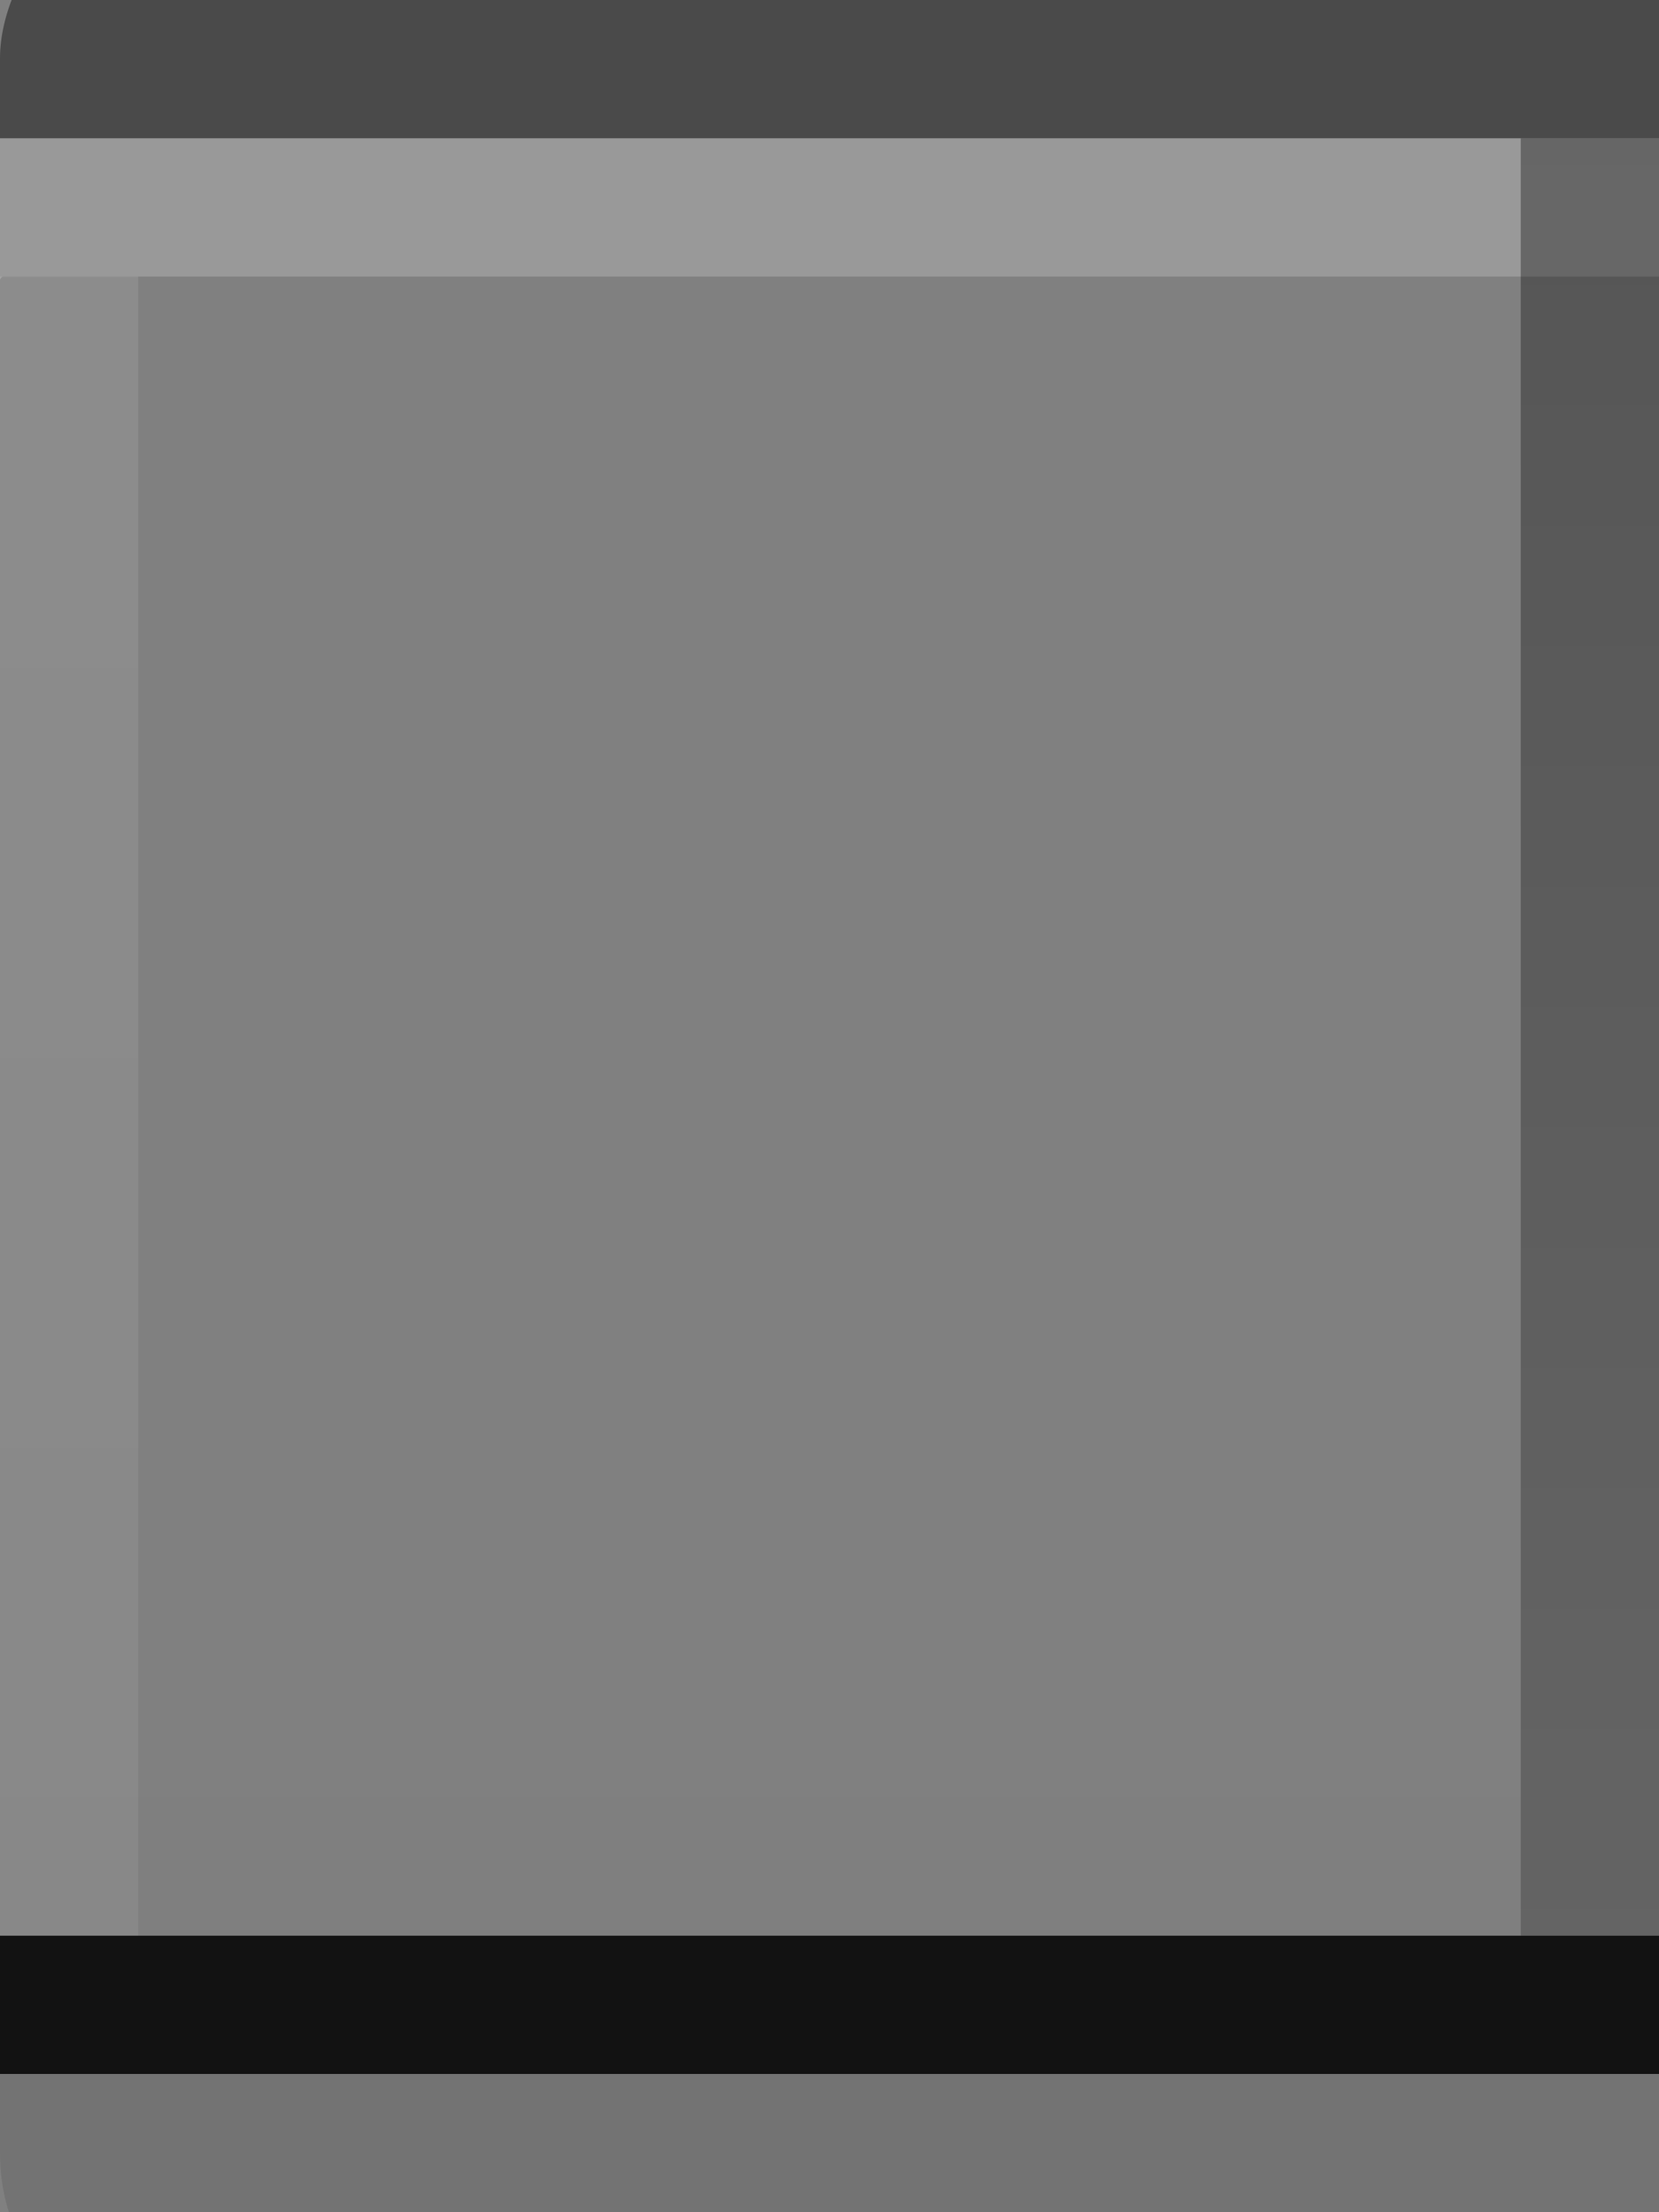 <?xml version="1.0" encoding="UTF-8" standalone="no"?>
<!-- Created with Inkscape (http://www.inkscape.org/) -->

<svg
   xmlns:dc="http://purl.org/dc/elements/1.1/"
   xmlns:cc="http://creativecommons.org/ns#"
   xmlns:rdf="http://www.w3.org/1999/02/22-rdf-syntax-ns#"
   xmlns:svg="http://www.w3.org/2000/svg"
   xmlns="http://www.w3.org/2000/svg"
   xmlns:xlink="http://www.w3.org/1999/xlink"
   xmlns:sodipodi="http://sodipodi.sourceforge.net/DTD/sodipodi-0.dtd"
   xmlns:inkscape="http://www.inkscape.org/namespaces/inkscape"
   width="12"
   height="16"
   id="svg33222"
   version="1.1"
   inkscape:version="0.48.5 r10040"
   sodipodi:docname="middle-button-border.svg"
   inkscape:export-filename="/home/steffen/.local/share/themes/Vertex-git/gtk-3.0/borders/dark/linked/middle-button-border.png"
   inkscape:export-xdpi="90"
   inkscape:export-ydpi="90">
  <rect width="100%" height="100%" fill="#808080" stroke="none"/>
  <defs
     id="defs33224">
    <linearGradient
       id="linearGradient3785">
      <stop
         style="stop-color:#ffffff;stop-opacity:1;"
         offset="0"
         id="stop3787" />
      <stop
         style="stop-color:#ffffff;stop-opacity:0.667;"
         offset="1"
         id="stop3789" />
    </linearGradient>
    <linearGradient
       id="linearGradient3790">
      <stop
         style="stop-color:#000000;stop-opacity:0.176;"
         offset="0"
         id="stop3792" />
      <stop
         style="stop-color:#000000;stop-opacity:0.294;"
         offset="1"
         id="stop3794" />
    </linearGradient>
    <linearGradient
       id="linearGradient3845">
      <stop
         style="stop-color:#000000;stop-opacity:0.361;"
         offset="0"
         id="stop3847" />
      <stop
         style="stop-color:#000000;stop-opacity:0.863;"
         offset="1"
         id="stop3849" />
    </linearGradient>
    <linearGradient
       id="linearGradient3837">
      <stop
         style="stop-color:#ffffff;stop-opacity:1;"
         offset="0"
         id="stop3839" />
      <stop
         id="stop3781"
         offset="0.083"
         style="stop-color:#ffffff;stop-opacity:0;" />
      <stop
         style="stop-color:#0b0b0b;stop-opacity:0;"
         offset="0.909"
         id="stop3783" />
      <stop
         style="stop-color:#000000;stop-opacity:0.027;"
         offset="1"
         id="stop3841" />
    </linearGradient>
    <linearGradient
       inkscape:collect="always"
       xlink:href="#linearGradient3837"
       id="linearGradient3843"
       x1="8"
       y1="2"
       x2="8"
       y2="13"
       gradientUnits="userSpaceOnUse" />
    <linearGradient
       inkscape:collect="always"
       xlink:href="#linearGradient3845"
       id="linearGradient3851"
       x1="8"
       y1="13"
       x2="8"
       y2="14"
       gradientUnits="userSpaceOnUse" />
    <linearGradient
       inkscape:collect="always"
       xlink:href="#linearGradient3845"
       id="linearGradient3001"
       gradientUnits="userSpaceOnUse"
       x1="8"
       y1="13"
       x2="8"
       y2="14" />
    <linearGradient
       inkscape:collect="always"
       xlink:href="#linearGradient3837"
       id="linearGradient3003"
       gradientUnits="userSpaceOnUse"
       x1="8"
       y1="2"
       x2="8"
       y2="13" />
    <clipPath
       clipPathUnits="userSpaceOnUse"
       id="clipPath3009">
      <rect
         style="fill:#2bff02;fill-opacity:0.54;stroke:#000000;stroke-width:0;stroke-miterlimit:4;stroke-opacity:1;stroke-dasharray:none"
         id="rect3011"
         width="16"
         height="18"
         x="-2"
         y="-1"
         ry="1.424" />
    </clipPath>
    <clipPath
       clipPathUnits="userSpaceOnUse"
       id="clipPath3019">
      <rect
         style="fill:#02ff47;fill-opacity:1;stroke:#000000;stroke-width:0;stroke-miterlimit:4;stroke-opacity:1;stroke-dasharray:none"
         id="rect3021"
         width="13"
         height="21"
         x="-1"
         y="-3" />
    </clipPath>
    <linearGradient
       inkscape:collect="always"
       xlink:href="#linearGradient3845"
       id="linearGradient3809"
       gradientUnits="userSpaceOnUse"
       x1="8"
       y1="13"
       x2="8"
       y2="14" />
    <linearGradient
       inkscape:collect="always"
       xlink:href="#linearGradient3837"
       id="linearGradient3811"
       gradientUnits="userSpaceOnUse"
       x1="8"
       y1="2"
       x2="8"
       y2="13" />
    <linearGradient
       inkscape:collect="always"
       xlink:href="#linearGradient3770"
       id="linearGradient3776"
       x1="14"
       y1="14"
       x2="14"
       y2="1"
       gradientUnits="userSpaceOnUse" />
    <linearGradient
       id="linearGradient3770">
      <stop
         style="stop-color:#000000;stop-opacity:0.216;"
         offset="0"
         id="stop3772" />
      <stop
         style="stop-color:#000000;stop-opacity:0.333;"
         offset="1"
         id="stop3774" />
    </linearGradient>
    <linearGradient
       gradientTransform="translate(-2,0)"
       y2="1"
       x2="14"
       y1="14"
       x1="14"
       gradientUnits="userSpaceOnUse"
       id="linearGradient3021"
       xlink:href="#linearGradient3770"
       inkscape:collect="always" />
    <linearGradient
       inkscape:collect="always"
       xlink:href="#linearGradient3790"
       id="linearGradient3796"
       x1="12"
       y1="14"
       x2="12"
       y2="1"
       gradientUnits="userSpaceOnUse" />
    <linearGradient
       inkscape:collect="always"
       xlink:href="#linearGradient3785"
       id="linearGradient3791"
       x1="0"
       y1="2"
       x2="0"
       y2="14"
       gradientUnits="userSpaceOnUse" />
  </defs>
  <sodipodi:namedview
     id="base"
     pagecolor="#eaeaea"
     bordercolor="#666666"
     borderopacity="1.0"
     inkscape:pageopacity="0"
     inkscape:pageshadow="2"
     inkscape:zoom="32"
     inkscape:cx="1.7193949"
     inkscape:cy="8.2203118"
     inkscape:current-layer="layer1"
     showgrid="true"
     inkscape:grid-bbox="true"
     inkscape:document-units="px"
     inkscape:window-width="1366"
     inkscape:window-height="740"
     inkscape:window-x="0"
     inkscape:window-y="23"
     inkscape:window-maximized="1"
     inkscape:snap-nodes="false"
     inkscape:snap-bbox="true"
     inkscape:showpageshadow="false"
     showborder="true"
     inkscape:snap-grids="true">
    <inkscape:grid
       type="xygrid"
       id="grid2992"
       empspacing="5"
       visible="true"
       enabled="true"
       snapvisiblegridlinesonly="true" />
  </sodipodi:namedview>
  <g
     id="layer1"
     inkscape:label="Layer 1"
     inkscape:groupmode="layer">
    <g
       id="g3012"
       clip-path="url(#clipPath3019)">
      <g
         transform="matrix(-1,0,0,1,14,0)"
         clip-path="url(#clipPath3009)"
         id="g2996">
        <rect
           style="opacity:0.1;fill:none;stroke:#000000;stroke-width:1;stroke-miterlimit:4;stroke-opacity:1;stroke-dasharray:none"
           id="rect3779"
           width="15"
           height="15"
           x="0.5"
           y="0.5"
           rx="1.487"
           ry="1.513" />
        <rect
           ry="1.5"
           rx="1.5"
           y="0.5"
           x="0.5"
           height="14"
           width="15"
           id="rect17861"
           style="color:#000000;fill:none;stroke:url(#linearGradient3809);stroke-width:1;stroke-miterlimit:4;stroke-opacity:1;stroke-dasharray:none;marker:none;visibility:visible;display:inline;overflow:visible;enable-background:accumulate" />
        <rect
           ry="0.5"
           rx="0.495"
           y="1.5"
           x="1.5"
           height="12"
           width="13"
           id="rect17861-6"
           style="color:#000000;fill:none;stroke:url(#linearGradient3811);stroke-width:1;stroke-miterlimit:4;stroke-opacity:1;stroke-dasharray:none;marker:none;visibility:visible;display:inline;overflow:visible;enable-background:accumulate;opacity:0.2" />
      </g>
      <rect
         transform="scale(-1,1)"
         ry="0"
         y="2"
         x="-1"
         height="12"
         width="1"
         id="rect3015"
         style="opacity:0.1;fill:url(#linearGradient3791);fill-opacity:1;stroke:#200000;stroke-width:0;stroke-miterlimit:4;stroke-opacity:0;stroke-dasharray:none" />
    </g>
    <rect
       style="fill:url(#linearGradient3021);fill-opacity:1;stroke:url(#linearGradient3796);stroke-width:0;stroke-miterlimit:4;stroke-opacity:1;stroke-dasharray:none"
       id="rect3015-2"
       width="1"
       height="13"
       x="11"
       y="1"
       ry="0" />
  </g>
</svg>
